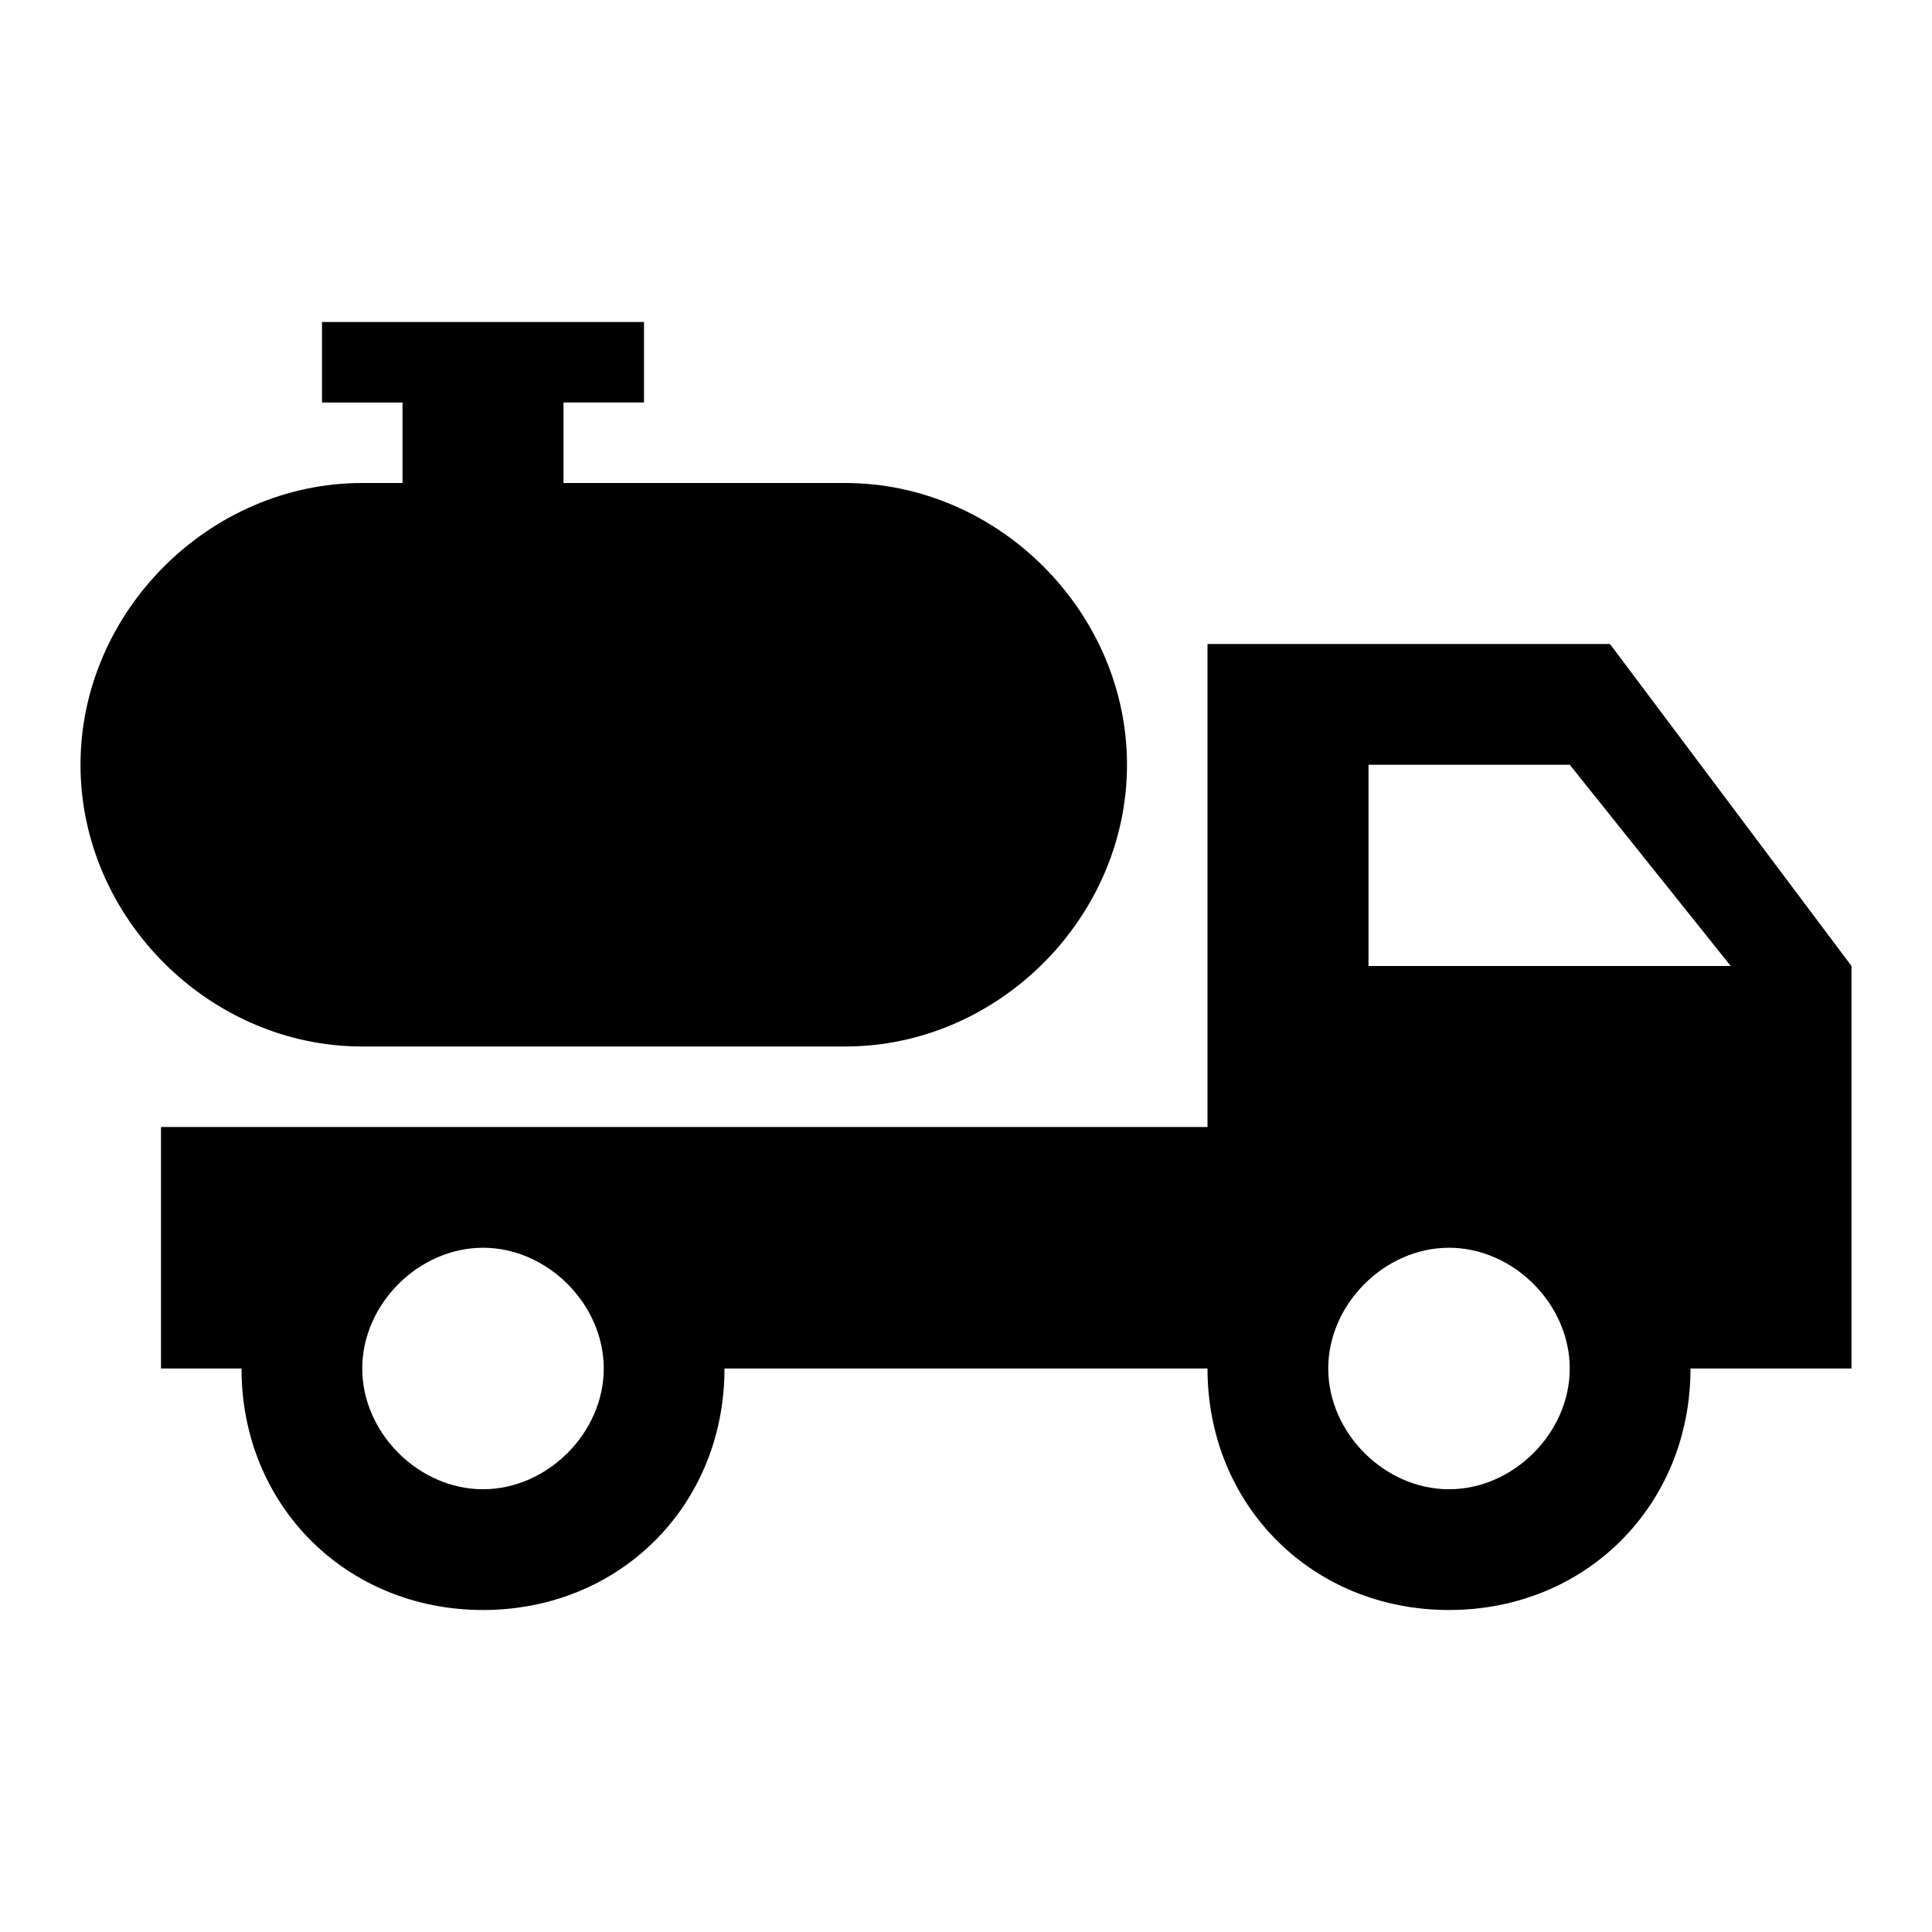 <svg xmlns="http://www.w3.org/2000/svg" viewBox="0 0 24 24"><path d="M4 4v1h1v1h-.5C2.6 6 1 7.6 1 9.5S2.6 13 4.5 13h6c1.9 0 3.5-1.6 3.5-3.5S12.4 6 10.5 6H7V5h1V4zm11 4v6H2v3h1c0 1.7 1.3 3 3 3s3-1.3 3-3h6c0 1.7 1.3 3 3 3s3-1.3 3-3h2v-5l-3-4zm2 1.5h2.5l2 2.5H17zm-11 6c.8 0 1.5.7 1.5 1.5s-.7 1.5-1.5 1.5-1.5-.7-1.5-1.5.7-1.5 1.5-1.5zm12 0c.8 0 1.5.7 1.5 1.5s-.7 1.5-1.5 1.5-1.5-.7-1.5-1.5.7-1.5 1.5-1.5z"/></svg>